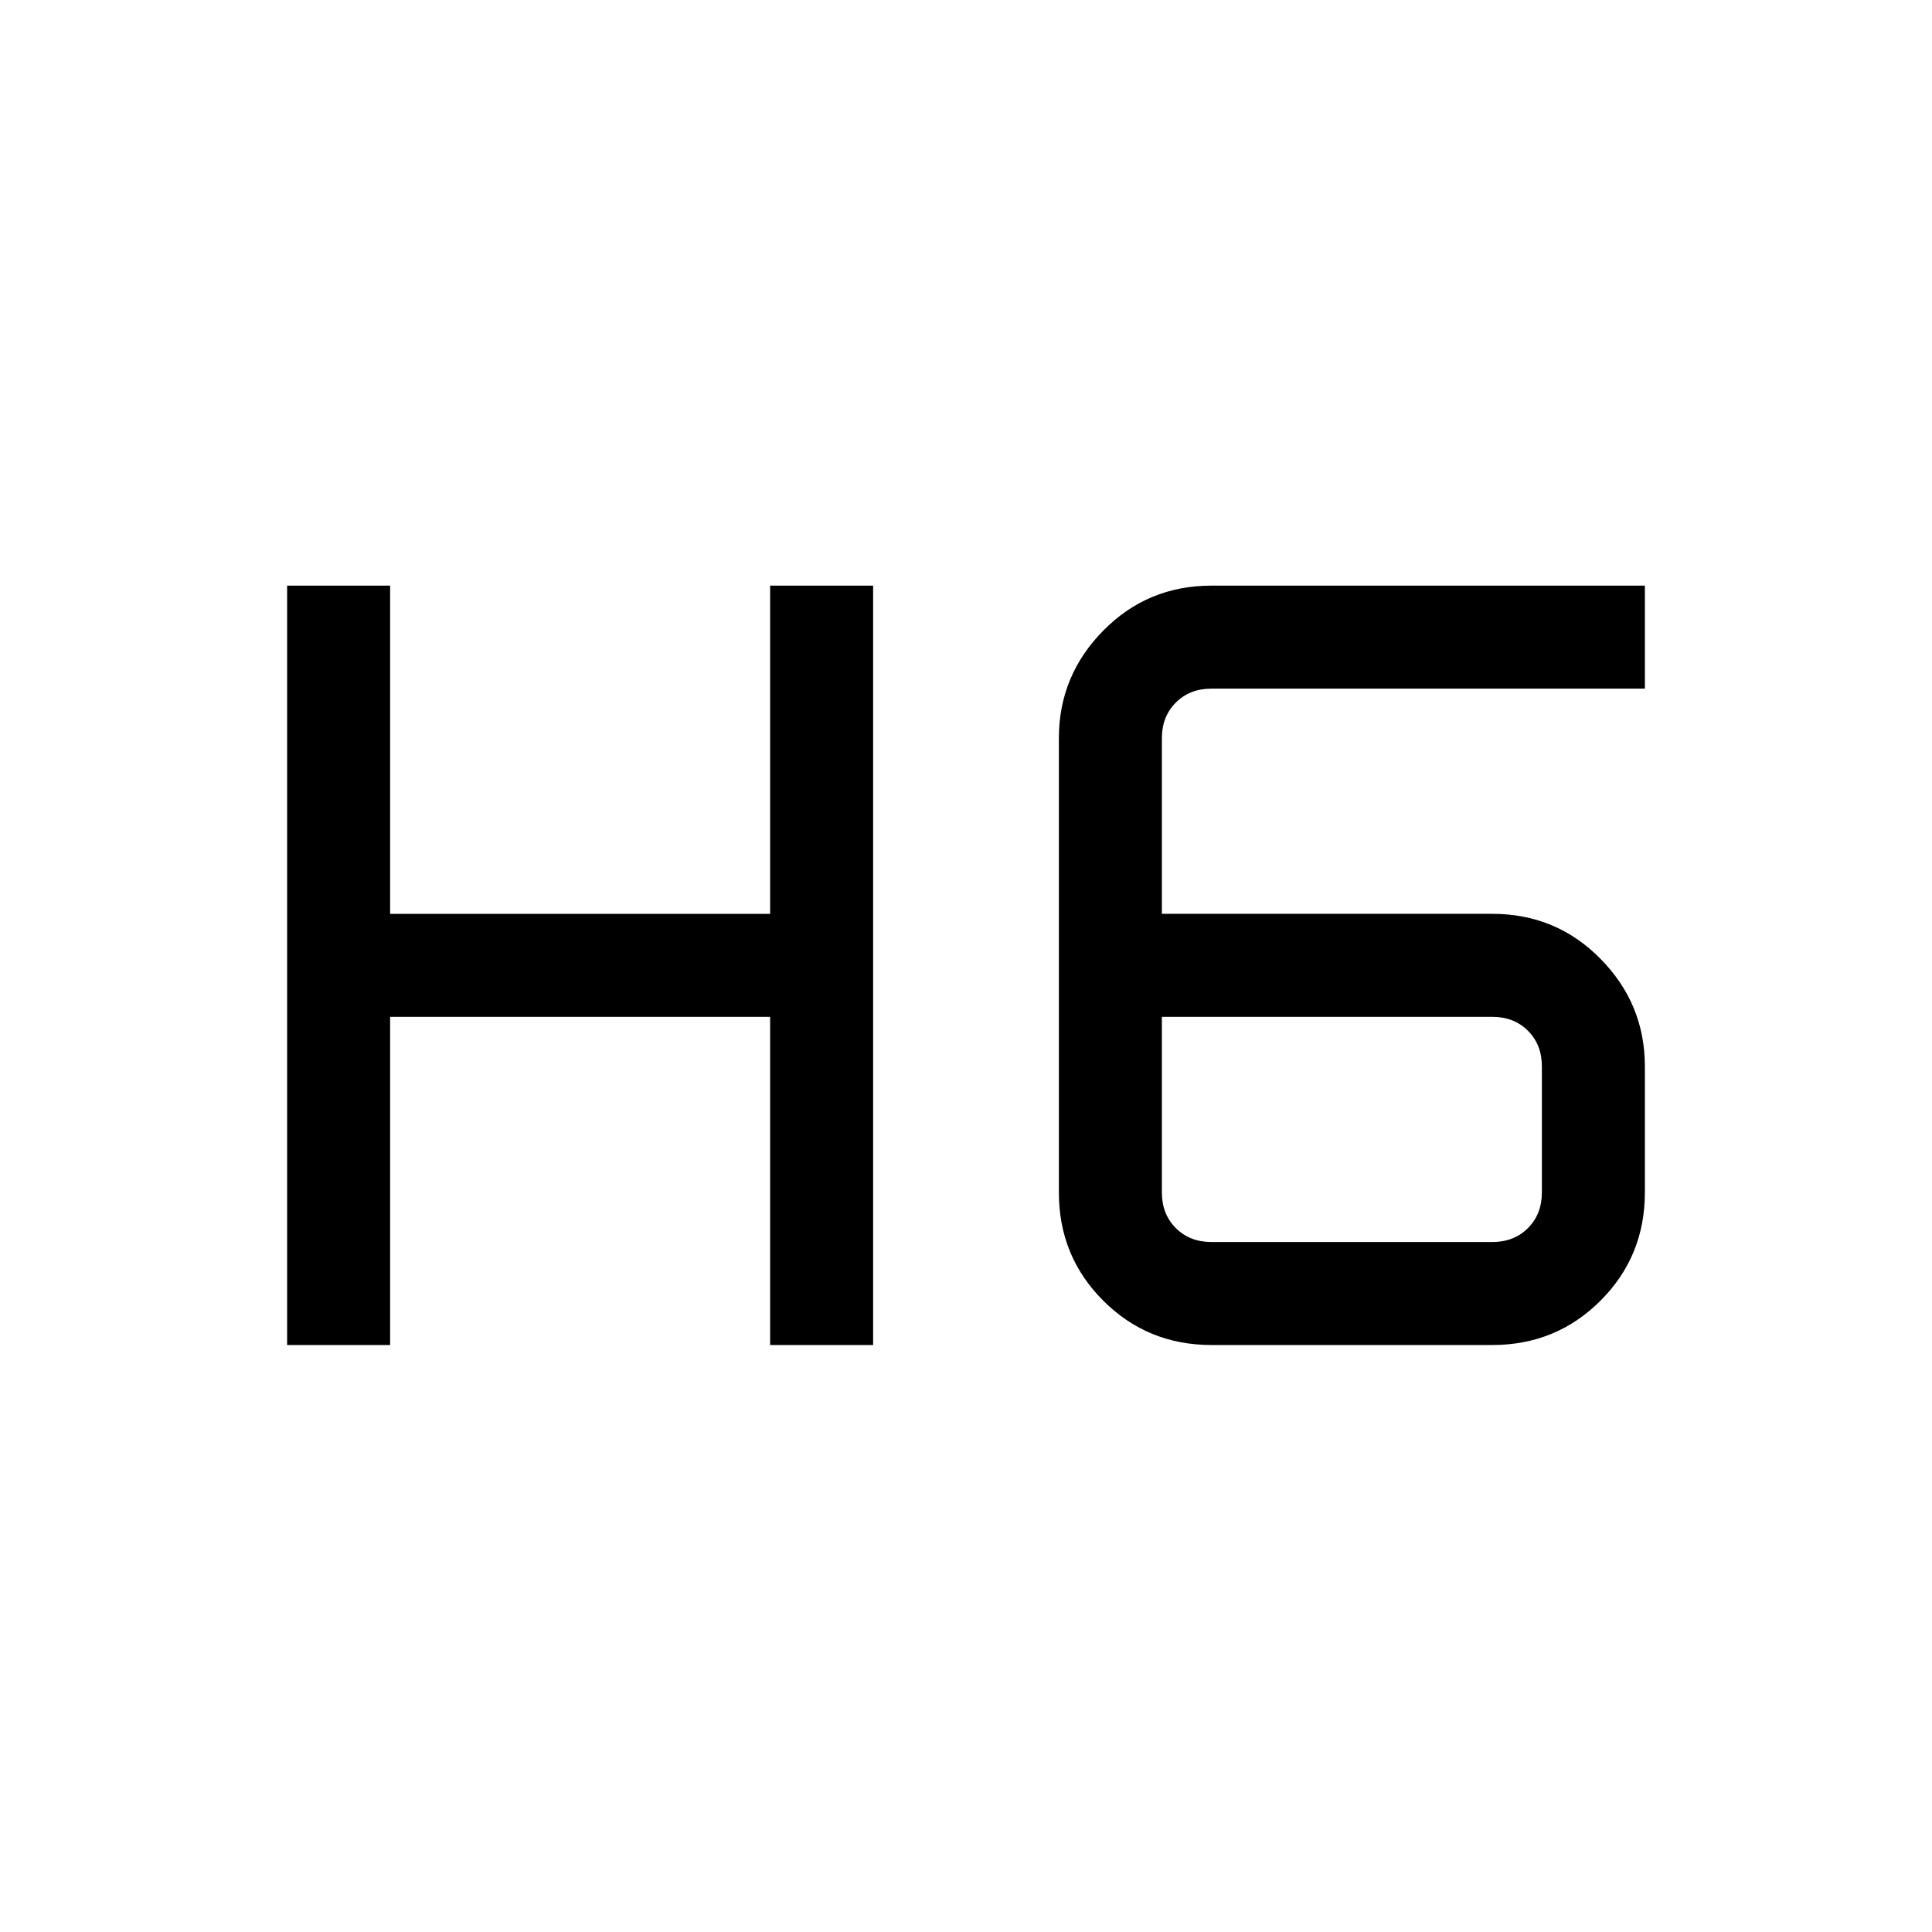 <svg xmlns="http://www.w3.org/2000/svg" height="40" viewBox="0 -960 960 960" width="40"><path d="M142.67-291.67V-669h51.18v163.08h188.82V-669h51.18v377.33h-51.18v-163.07H193.85v163.07h-51.18Zm459.28 0q-31.72 0-53.76-22.04-22.04-22.03-22.04-53.75v-225.75q0-31.05 22.04-53.42T601.95-669h215.38v51.18H601.95q-10.77 0-17.69 6.92-6.93 6.93-6.93 17.69v87.29h164.21q31.72 0 53.75 22.37 22.04 22.37 22.04 53.42v62.67q0 31.72-22.04 53.75-22.03 22.04-53.75 22.04H601.95Zm-24.62-163.07v87.28q0 10.77 6.93 17.69 6.92 6.92 17.69 6.92h139.59q10.77 0 17.69-6.92 6.92-6.92 6.92-17.69v-62.67q0-10.77-6.92-17.69-6.92-6.92-17.69-6.92H577.33Z"/></svg>